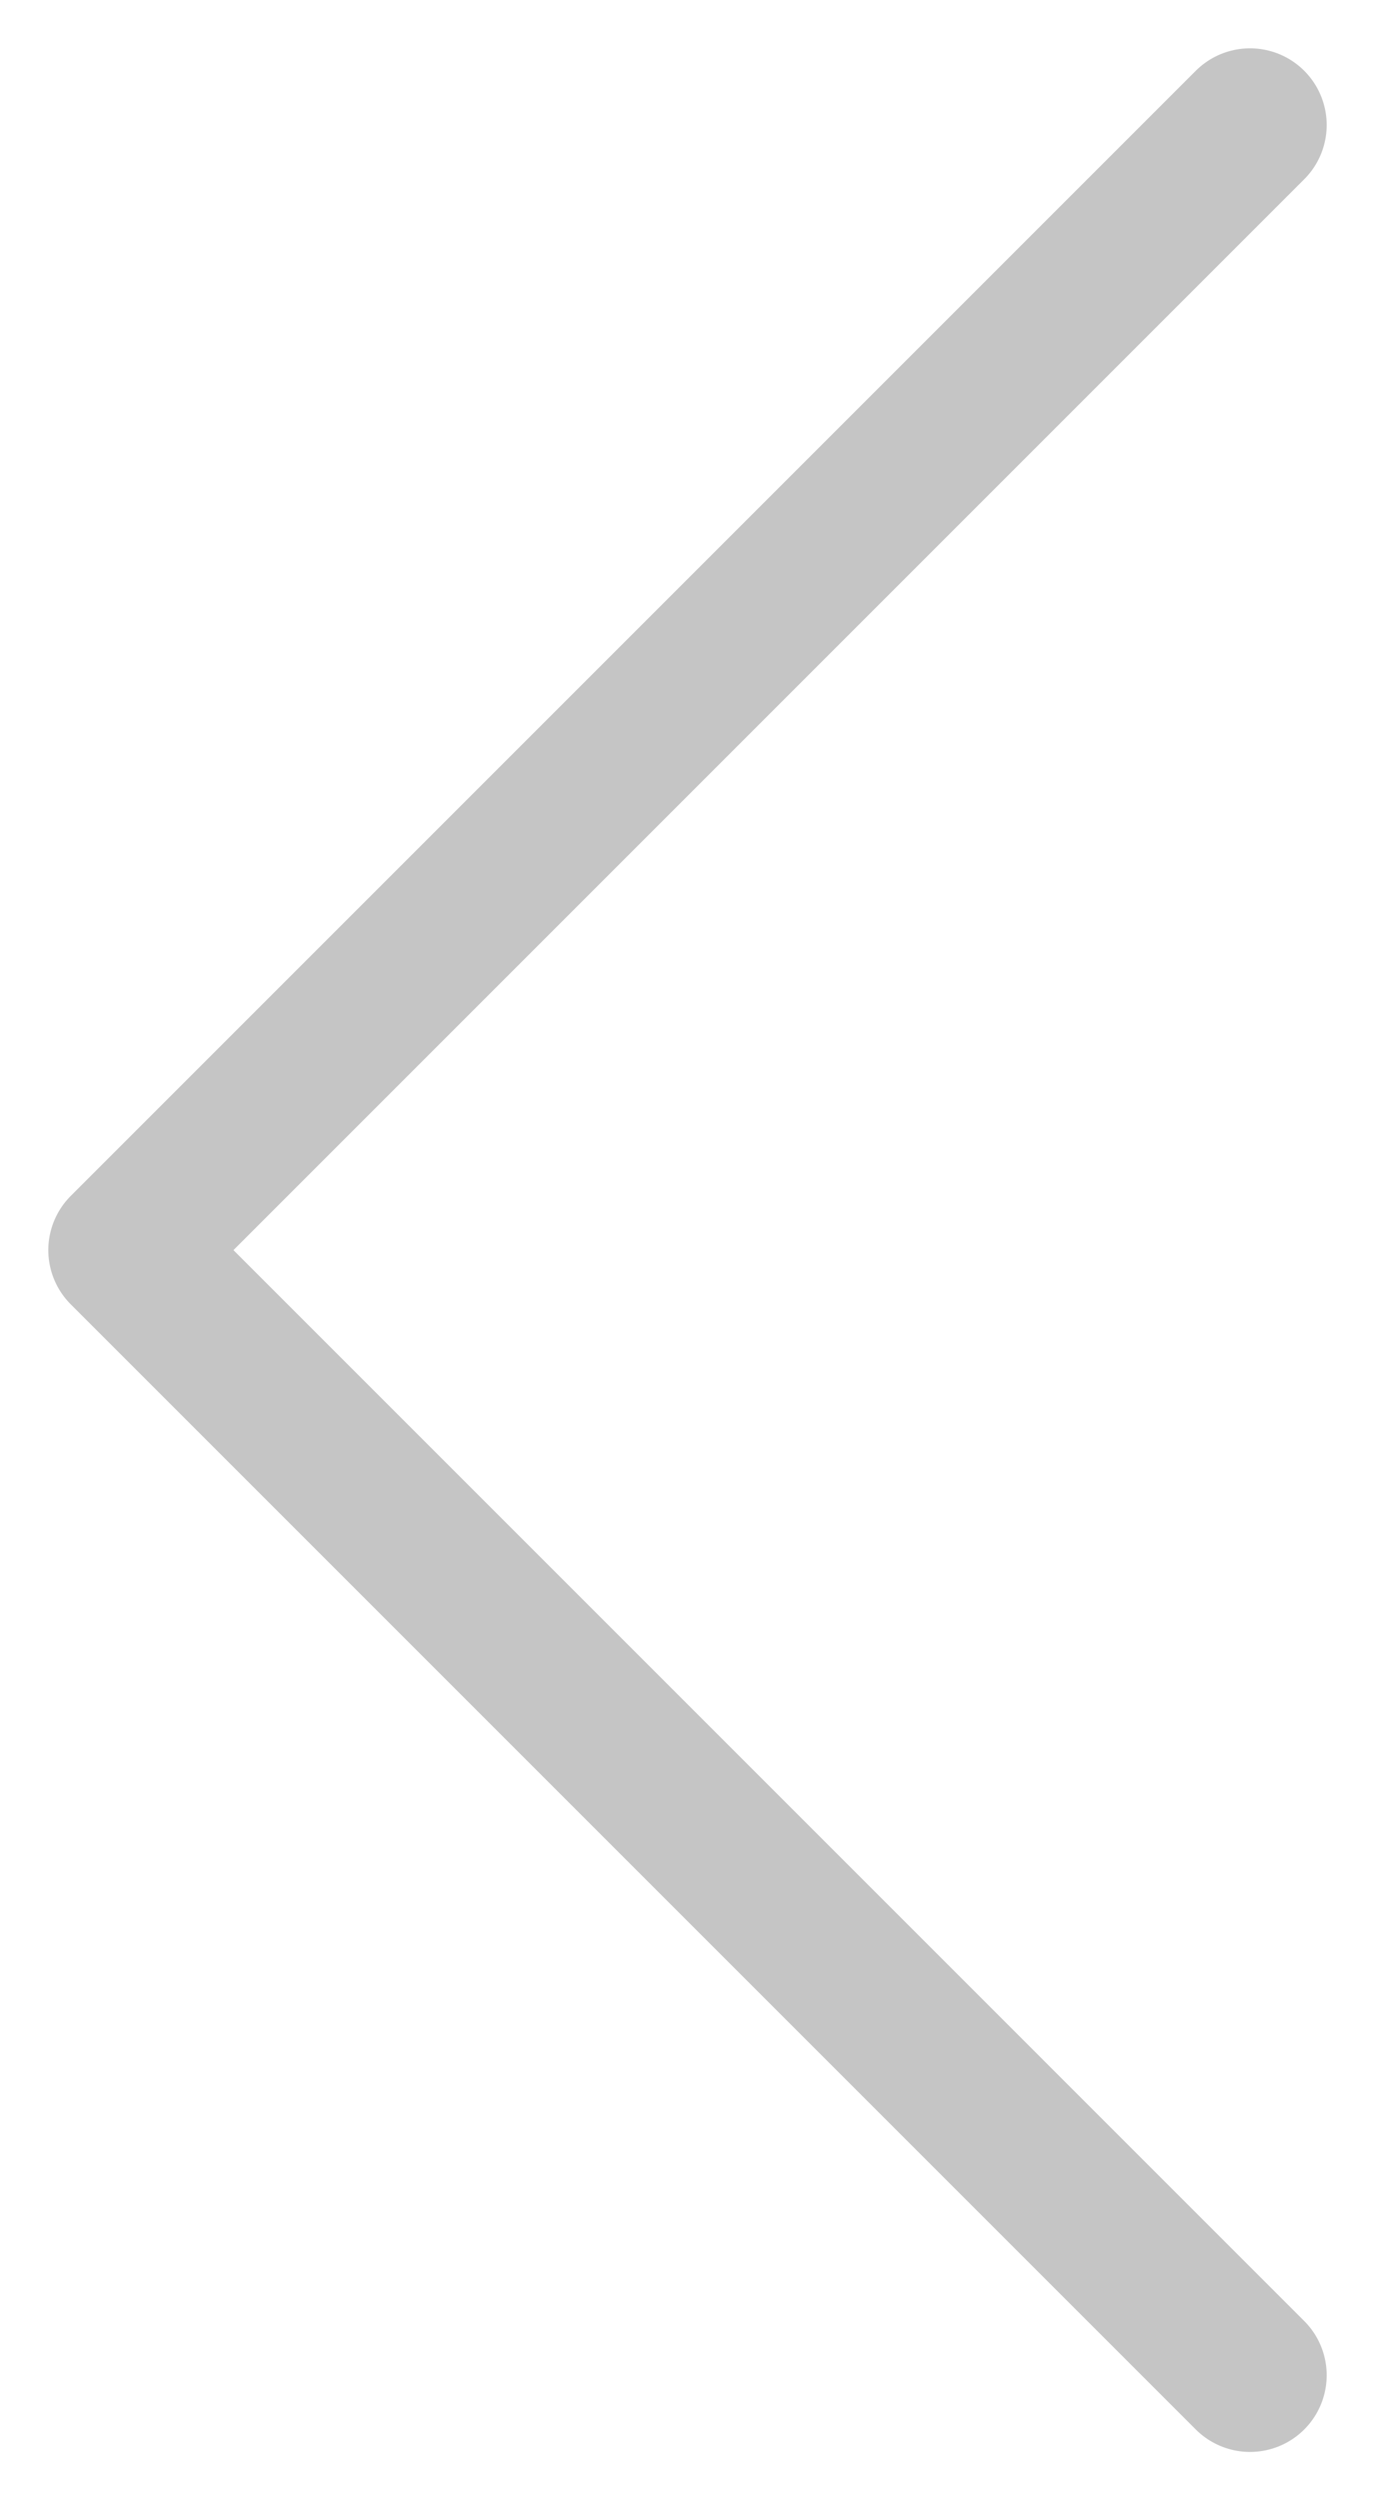 <svg width="11" height="20" viewBox="0 0 11 20" fill="none" xmlns="http://www.w3.org/2000/svg">
<path d="M10 19L1 10L10 1" stroke="#C5C5C5" stroke-width="1.227" stroke-linecap="round" stroke-linejoin="round"/>
</svg>
